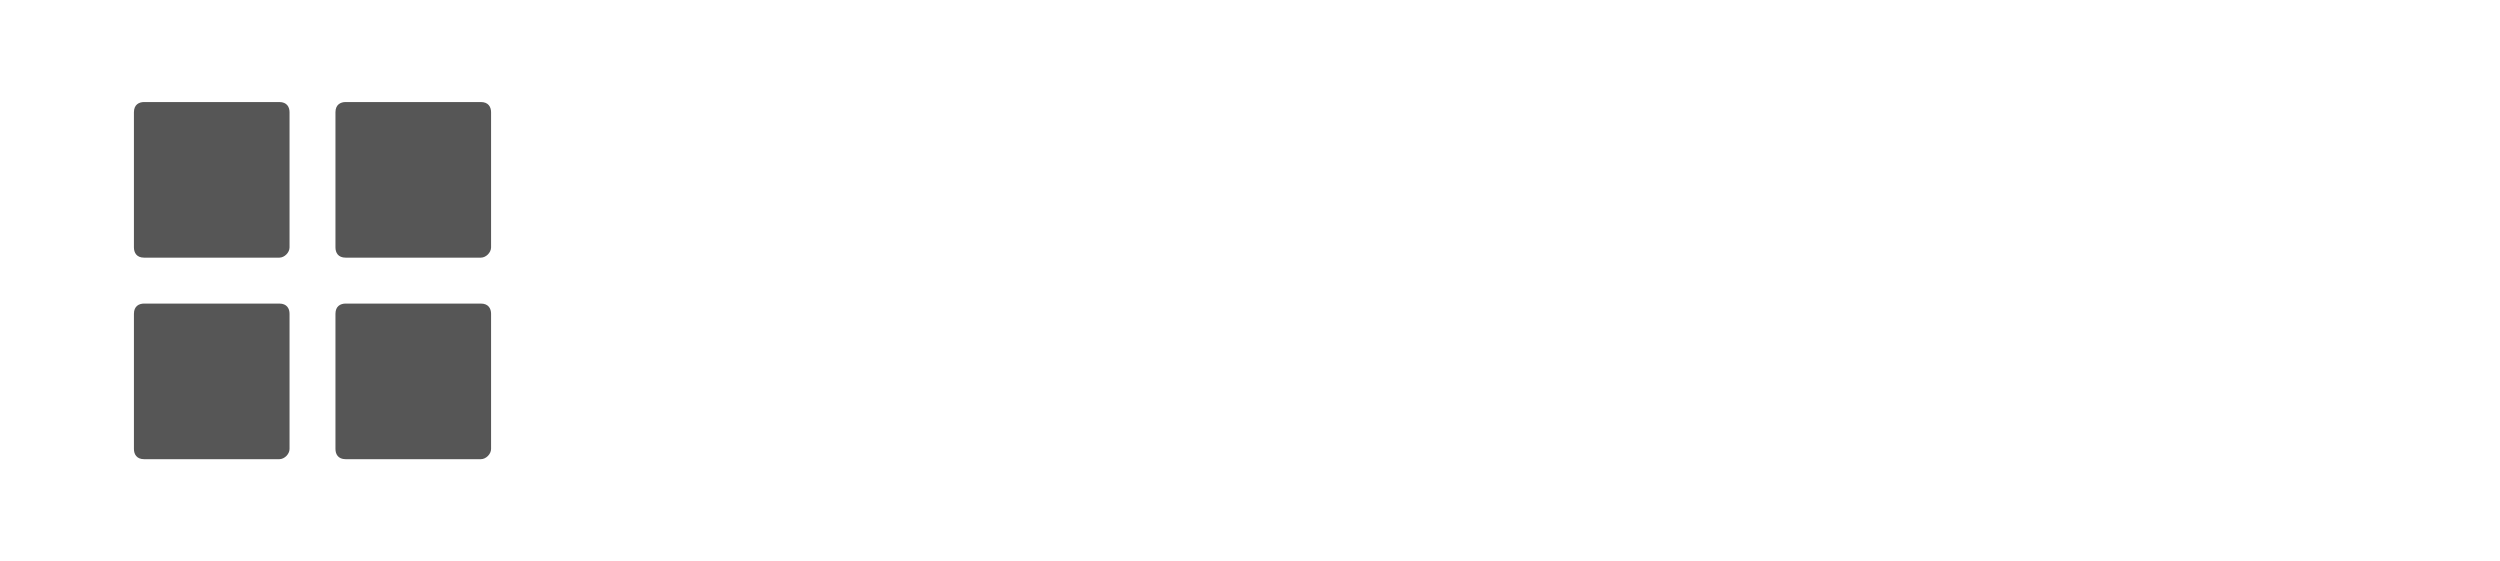<?xml version="1.0" encoding="UTF-8" standalone="no"?>
<!-- Generator: Adobe Illustrator 23.0.6, SVG Export Plug-In . SVG Version: 6.00 Build 0)  -->

<svg
   version="1.1"
   id="svg6"
   inkscape:version="1.2 (dc2aedaf03, 2022-05-15)"
   x="0px"
   y="0px"
   viewBox="0 0 98 22"
   xml:space="preserve"
   sodipodi:docname="samplers_4.svg"
   width="98"
   height="22"
   xmlns:inkscape="http://www.inkscape.org/namespaces/inkscape"
   xmlns:sodipodi="http://sodipodi.sourceforge.net/DTD/sodipodi-0.dtd"
   xmlns="http://www.w3.org/2000/svg"
   xmlns:svg="http://www.w3.org/2000/svg"><defs
   id="defs347" />
<style
   type="text/css"
   id="style332">
	.st0{fill:#565656;}
</style>
<sodipodi:namedview
   bordercolor="#666666"
   borderopacity="1"
   gridtolerance="10"
   guidetolerance="10"
   id="namedview8"
   inkscape:current-layer="svg6"
   inkscape:cx="8.010593"
   inkscape:cy="11.794491"
   inkscape:pageopacity="0"
   inkscape:pageshadow="2"
   inkscape:snap-global="false"
   inkscape:window-height="1010"
   inkscape:window-maximized="0"
   inkscape:window-width="827"
   inkscape:window-x="845"
   inkscape:window-y="6"
   inkscape:zoom="12.421053"
   objecttolerance="10"
   pagecolor="#ffffff"
   showgrid="true"
   inkscape:showpageshadow="2"
   inkscape:pagecheckerboard="0"
   inkscape:deskcolor="#d1d1d1">
	<inkscape:grid
   id="grid828"
   type="xygrid"
   originx="0"
   originy="0" />
</sodipodi:namedview>
<g
   id="g344"
   transform="translate(-10.25)">
	<path
   class="st0"
   d="m 21.2,10.1 h -5.3 c -0.3,0 -0.4,-0.2 -0.4,-0.4 V 4.4 C 15.5,4.1 15.7,4 15.9,4 h 5.3 c 0.3,0 0.4,0.2 0.4,0.4 v 5.3 c 0,0.2 -0.2,0.4 -0.4,0.4 z"
   id="path336" />
	<path
   class="st0"
   d="m 21.2,18 h -5.3 c -0.3,0 -0.4,-0.2 -0.4,-0.4 v -5.3 c 0,-0.3 0.2,-0.4 0.4,-0.4 h 5.3 c 0.3,0 0.4,0.2 0.4,0.4 v 5.3 c 0,0.2 -0.2,0.4 -0.4,0.4 z"
   id="path338" />
	<path
   class="st0"
   d="m 29.1,10.1 h -5.3 c -0.3,0 -0.4,-0.2 -0.4,-0.4 V 4.4 C 23.4,4.1 23.6,4 23.8,4 h 5.3 c 0.3,0 0.4,0.2 0.4,0.4 v 5.3 c 0,0.2 -0.2,0.4 -0.4,0.4 z"
   id="path340" />
	<path
   class="st0"
   d="m 29.1,18 h -5.3 c -0.3,0 -0.4,-0.2 -0.4,-0.4 v -5.3 c 0,-0.3 0.2,-0.4 0.4,-0.4 h 5.3 c 0.3,0 0.4,0.2 0.4,0.4 v 5.3 c 0,0.2 -0.2,0.4 -0.4,0.4 z"
   id="path342" />
</g>
</svg>
